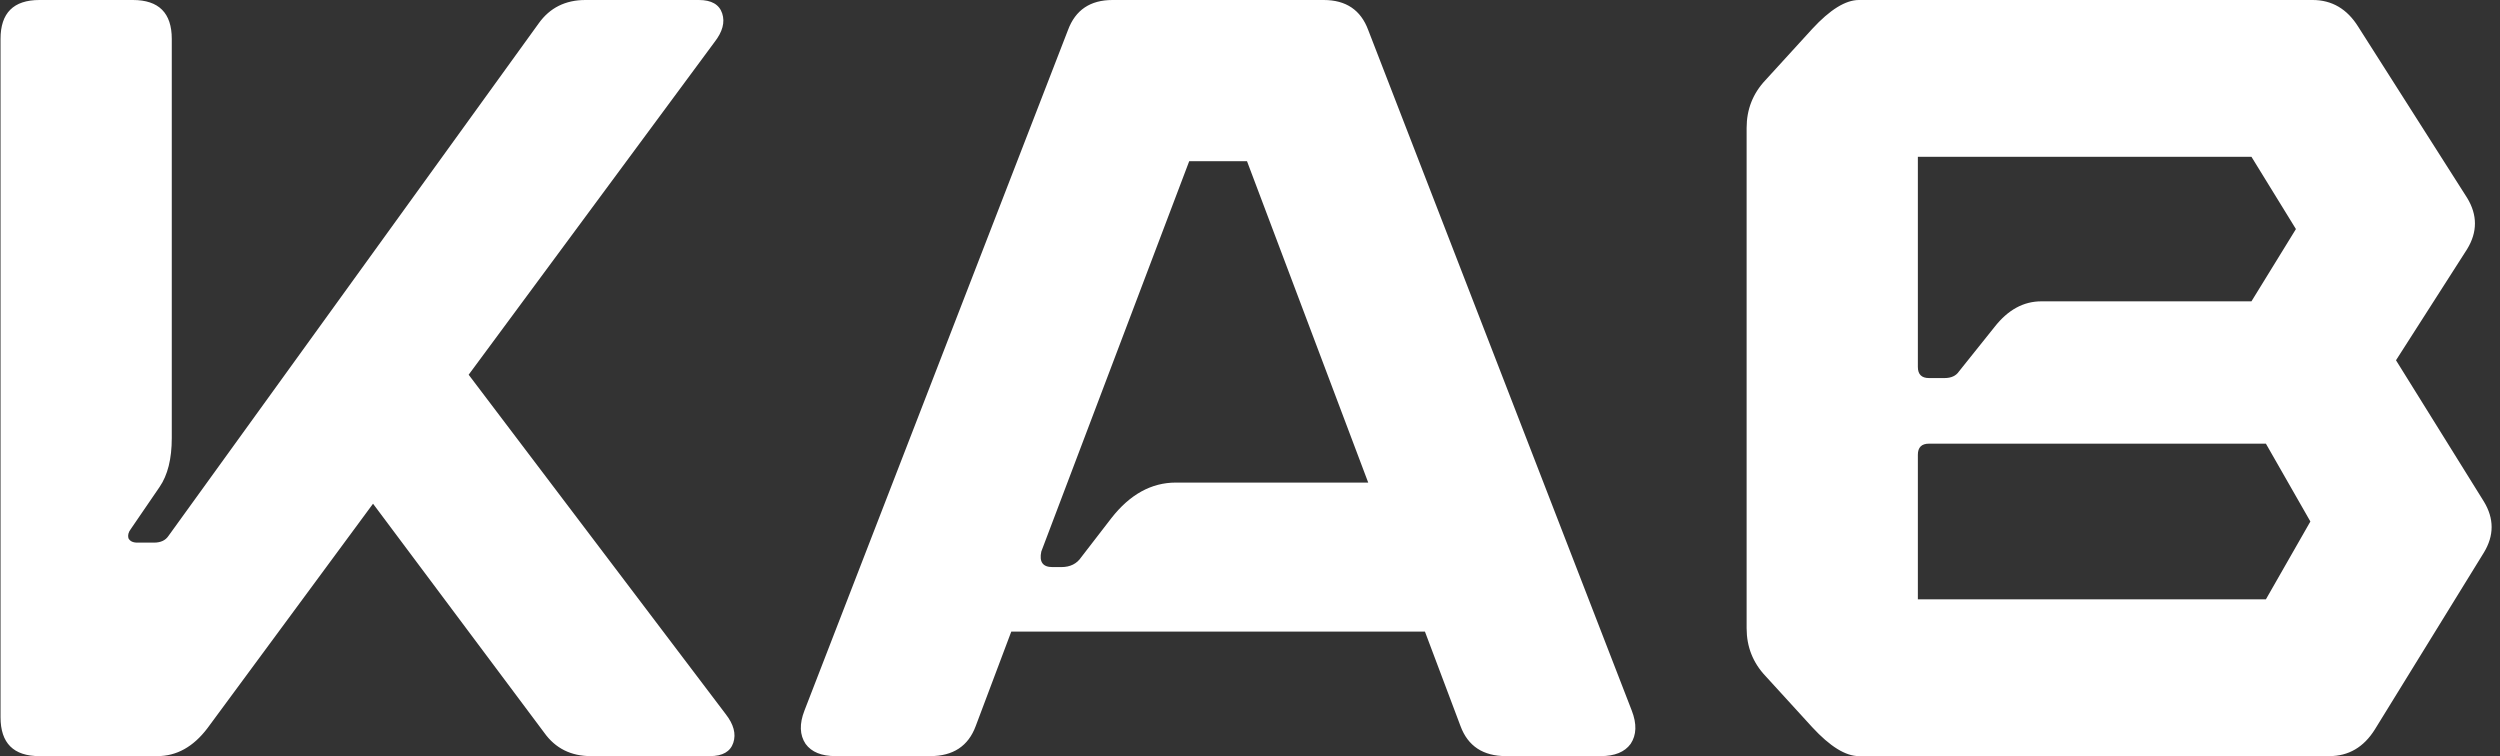 <svg width="1349" height="408" viewBox="0 0 1349 408" fill="none" xmlns="http://www.w3.org/2000/svg">
<rect x="0" y="0" width="1349" height="408" fill="#333333" stroke="none"/>
<path d="M252.889 202.2L391.489 385.2C395.889 390.8 397.289 396 395.689 400.8C394.089 405.6 389.889 408 383.089 408H318.889C308.089 408 299.689 403.8 293.689 395.4L201.289 271.8L111.889 393C104.289 403 95.289 408 84.889 408H21.289C7.289 408 0.289 401 0.289 387V21C0.289 7 7.289 -4.29153e-06 21.289 -4.29153e-06H71.689C85.689 -4.29153e-06 92.689 7 92.689 21V236.4C92.689 247.6 90.489 256.4 86.089 262.8L70.489 285.6C69.289 287.2 68.889 288.8 69.289 290.4C70.089 292 71.689 292.8 74.089 292.8H83.089C86.689 292.8 89.289 291.6 90.889 289.2L290.689 12.6C296.689 4.2 305.089 -4.29153e-06 315.889 -4.29153e-06H377.089C383.889 -4.29153e-06 388.089 2.4 389.689 7.2C391.289 12 389.889 17.2 385.489 22.8L252.889 202.2ZM738.289 16.2L880.489 383.4C883.289 390.6 883.089 396.6 879.889 401.4C876.689 405.8 871.289 408 863.689 408H812.689C800.289 408 792.089 402.6 788.089 391.8L768.889 340.8H545.689L526.489 391.8C522.489 402.6 514.289 408 501.889 408H450.889C443.289 408 437.889 405.8 434.689 401.4C431.489 396.6 431.289 390.6 434.089 383.4L576.289 16.2C580.289 5.4 588.289 -4.29153e-06 600.289 -4.29153e-06H714.289C726.289 -4.29153e-06 734.289 5.4 738.289 16.2ZM634.489 260.4H738.289L672.889 87H641.689L561.889 297.6C560.689 303.2 562.689 306 567.889 306H572.689C577.489 306 581.089 304.2 583.489 300.6L599.689 279.6C609.689 266.8 621.289 260.4 634.489 260.4ZM1292.88 194.4L1340.28 270.6C1345.88 279.8 1345.88 289 1340.28 298.2L1281.48 393.6C1275.48 403.2 1267.28 408 1256.88 408H1003.08C995.877 408 987.477 402.8 977.877 392.4L952.677 364.8C945.877 357.6 942.477 349 942.477 339V69C942.477 59 945.877 50.4 952.677 43.2L977.877 15.6C987.477 5.2 995.877 -4.29153e-06 1003.08 -4.29153e-06H1247.88C1258.28 -4.29153e-06 1266.48 4.8 1272.48 14.4L1331.28 106.8C1336.88 116 1336.88 125.2 1331.28 134.4L1292.88 194.4ZM1214.88 84.6H1034.88V198C1034.88 202 1036.88 204 1040.88 204H1049.28C1052.88 204 1055.48 202.8 1057.08 200.4L1076.28 176.4C1083.48 167.2 1091.88 162.6 1101.48 162.6H1214.88L1238.88 123.6L1214.88 84.6ZM1034.88 323.4H1222.68L1246.68 281.4L1222.68 239.4H1040.88C1036.88 239.4 1034.88 241.4 1034.88 245.4V323.4Z" fill="white"/>
</svg>
